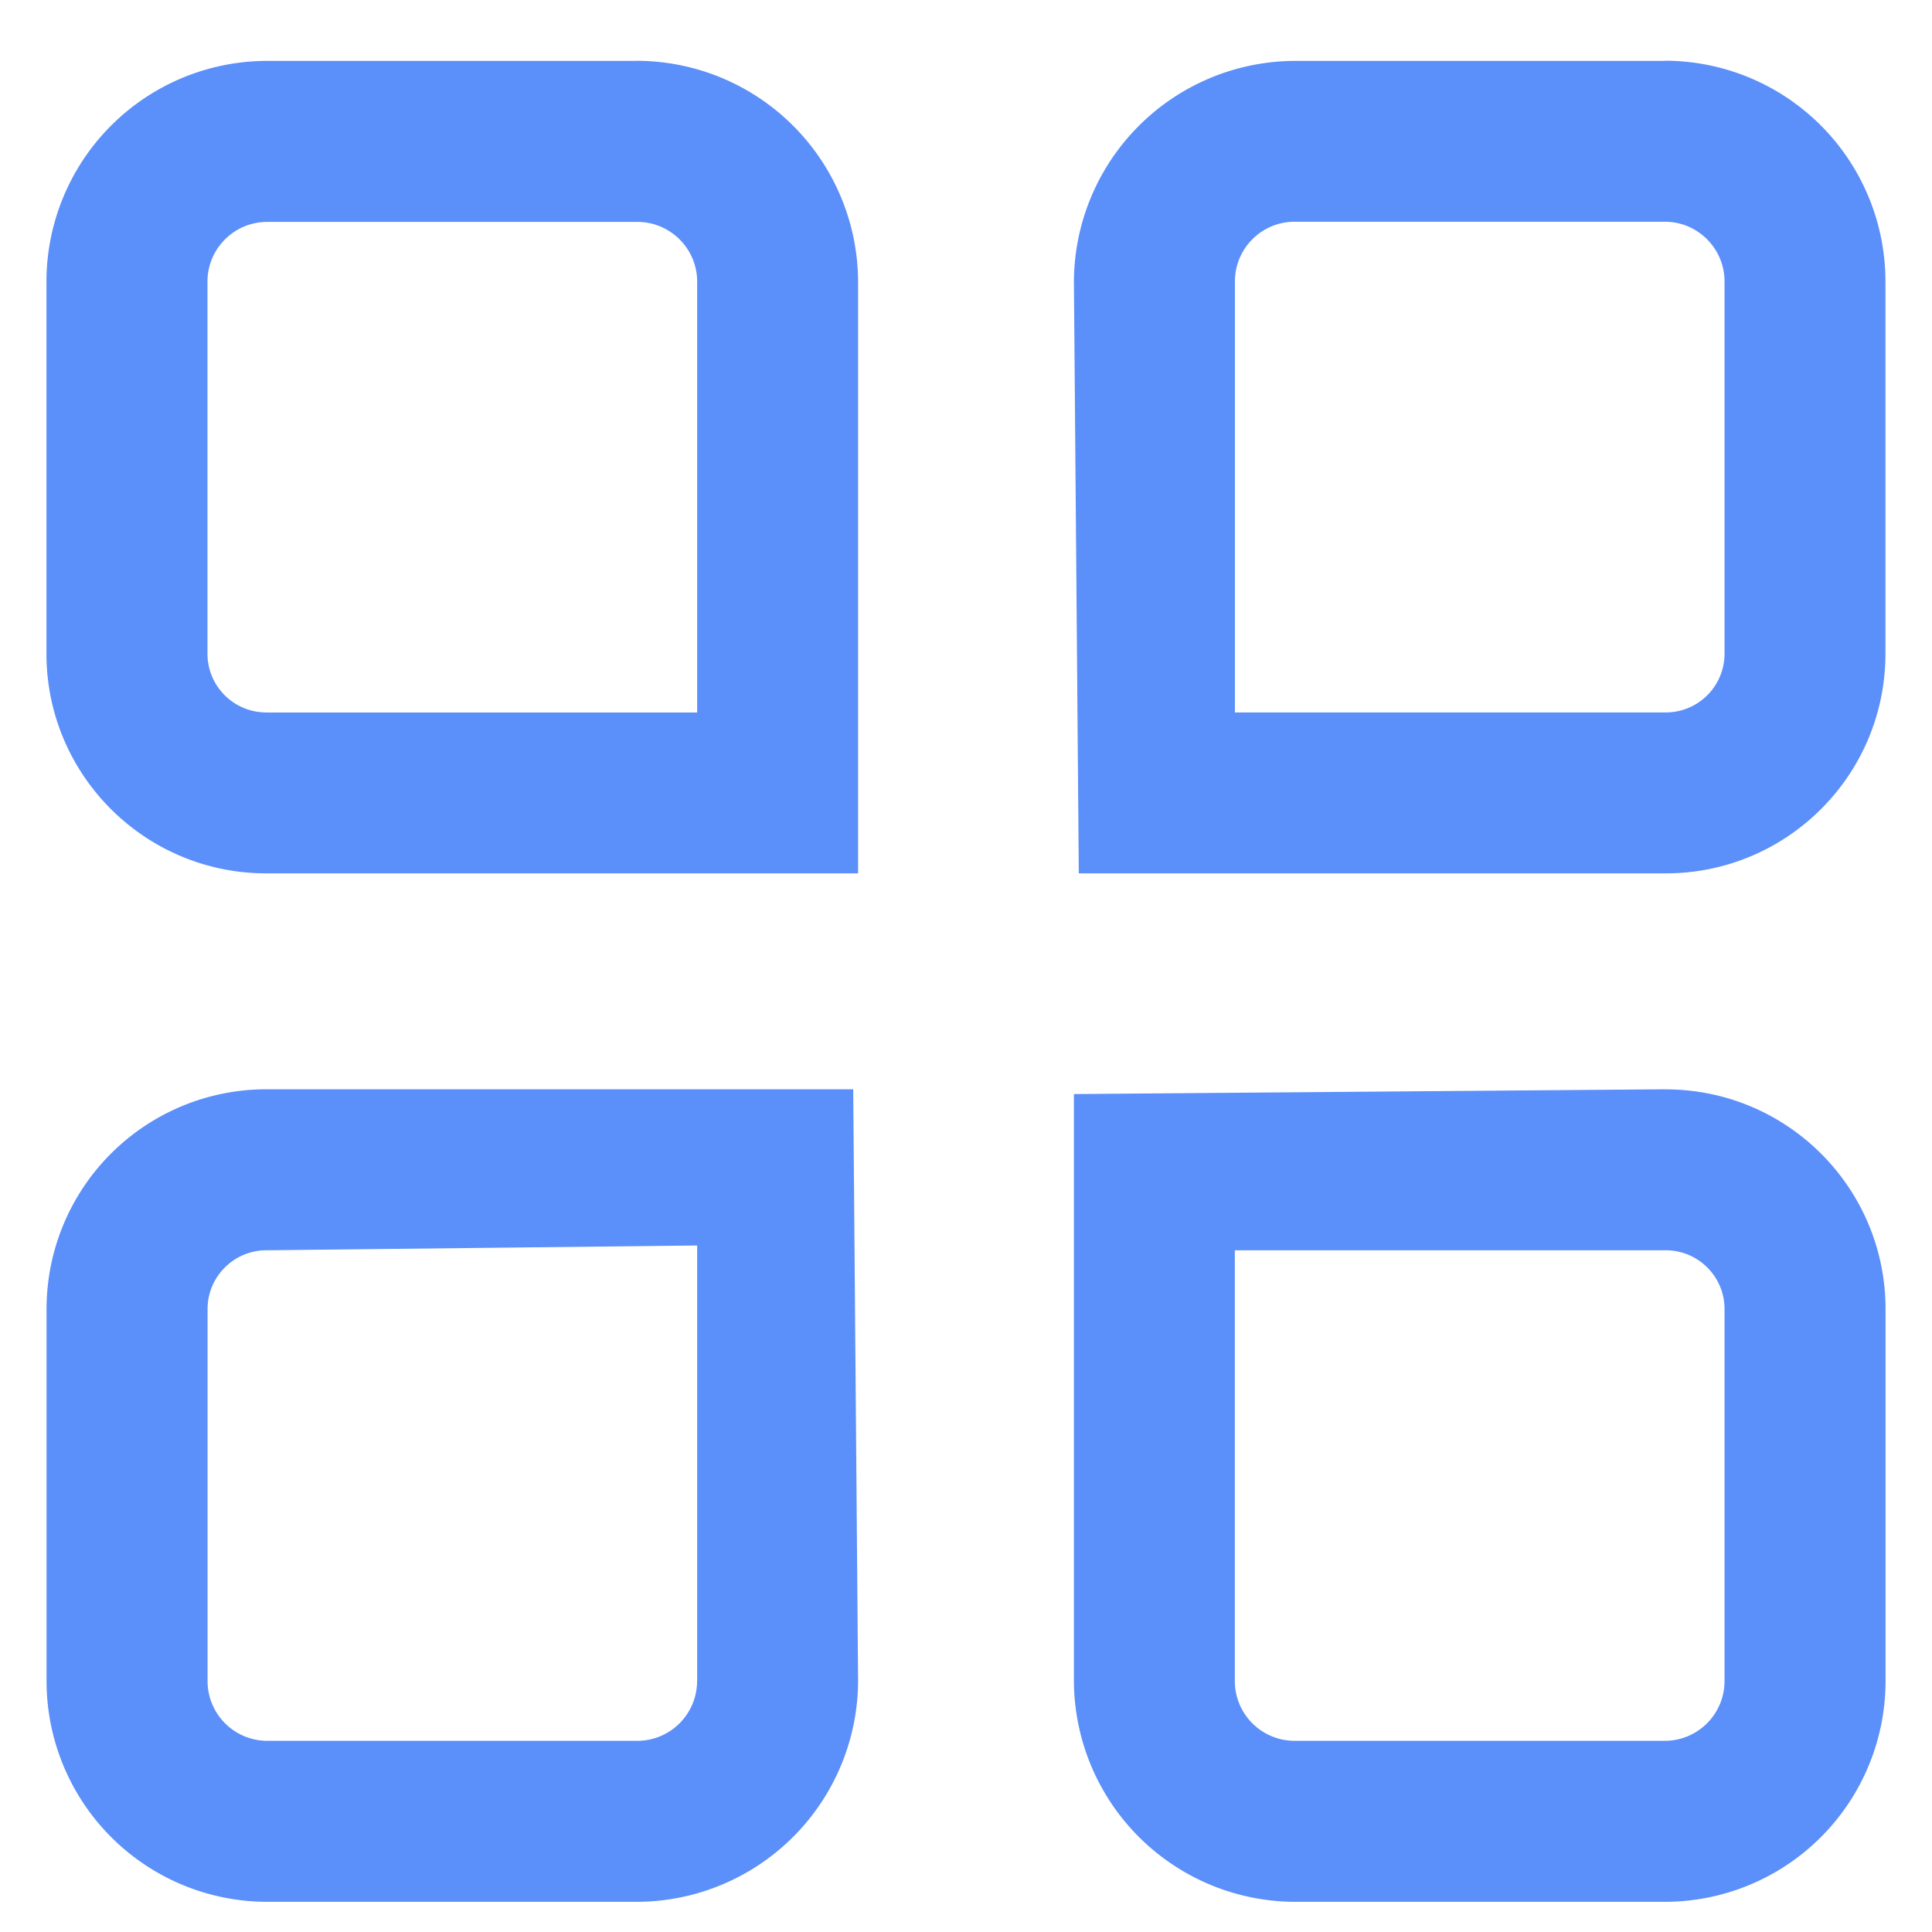 <svg t="1608606707024" class="icon" viewBox="0 0 1024 1024" version="1.1" xmlns="http://www.w3.org/2000/svg" p-id="8592" width="200" height="200"><path d="M141.117 577.341a116.492 116.492 0 0 0-116.443 116.492v197.144a117.029 117.029 0 0 0 116.98 117.029h196.169a117.516 117.516 0 0 0 116.98-117.029l-2.584-313.637h-311.101z m228.352 313.637a31.695 31.695 0 0 1-31.695 31.695H141.702a31.695 31.695 0 0 1-31.695-31.695V693.882c0-17.213 13.946-31.208 31.208-31.208l228.303-2.536v230.888z m513.414-313.637l-313.685 2.536v311.101a117.516 117.516 0 0 0 117.029 117.029h196.12a117.029 117.029 0 0 0 117.029-117.029V693.882c0-64.366-52.175-116.492-116.541-116.492z m31.159 313.637a31.695 31.695 0 0 1-31.695 31.695h-196.169a31.695 31.695 0 0 1-31.695-31.695V662.674h228.401c17.213 0 31.159 13.946 31.159 31.159v197.144zM337.822 32.28H141.653a117.029 117.029 0 0 0-117.029 116.98v197.193c0 64.317 52.175 116.443 116.541 116.443h313.637V149.26a117.516 117.516 0 0 0-117.029-117.029zM141.117 377.612a31.159 31.159 0 0 1-31.159-31.208V149.309c0-17.506 14.19-31.695 31.695-31.695h196.169c17.457 0 31.695 14.19 31.695 31.695v228.352H141.068zM882.347 32.28h-196.169a117.516 117.516 0 0 0-116.98 116.98l2.584 313.637h311.101c64.317 0 116.443-52.126 116.443-116.443V149.211a117.029 117.029 0 0 0-116.98-117.029z m31.695 314.173a31.159 31.159 0 0 1-31.208 31.159h-228.303V149.211c0-17.506 14.141-31.695 31.695-31.695h196.12c17.506 0 31.695 14.19 31.695 31.695v197.193z" fill="#5B8FF9" p-id="8593"></path></svg>